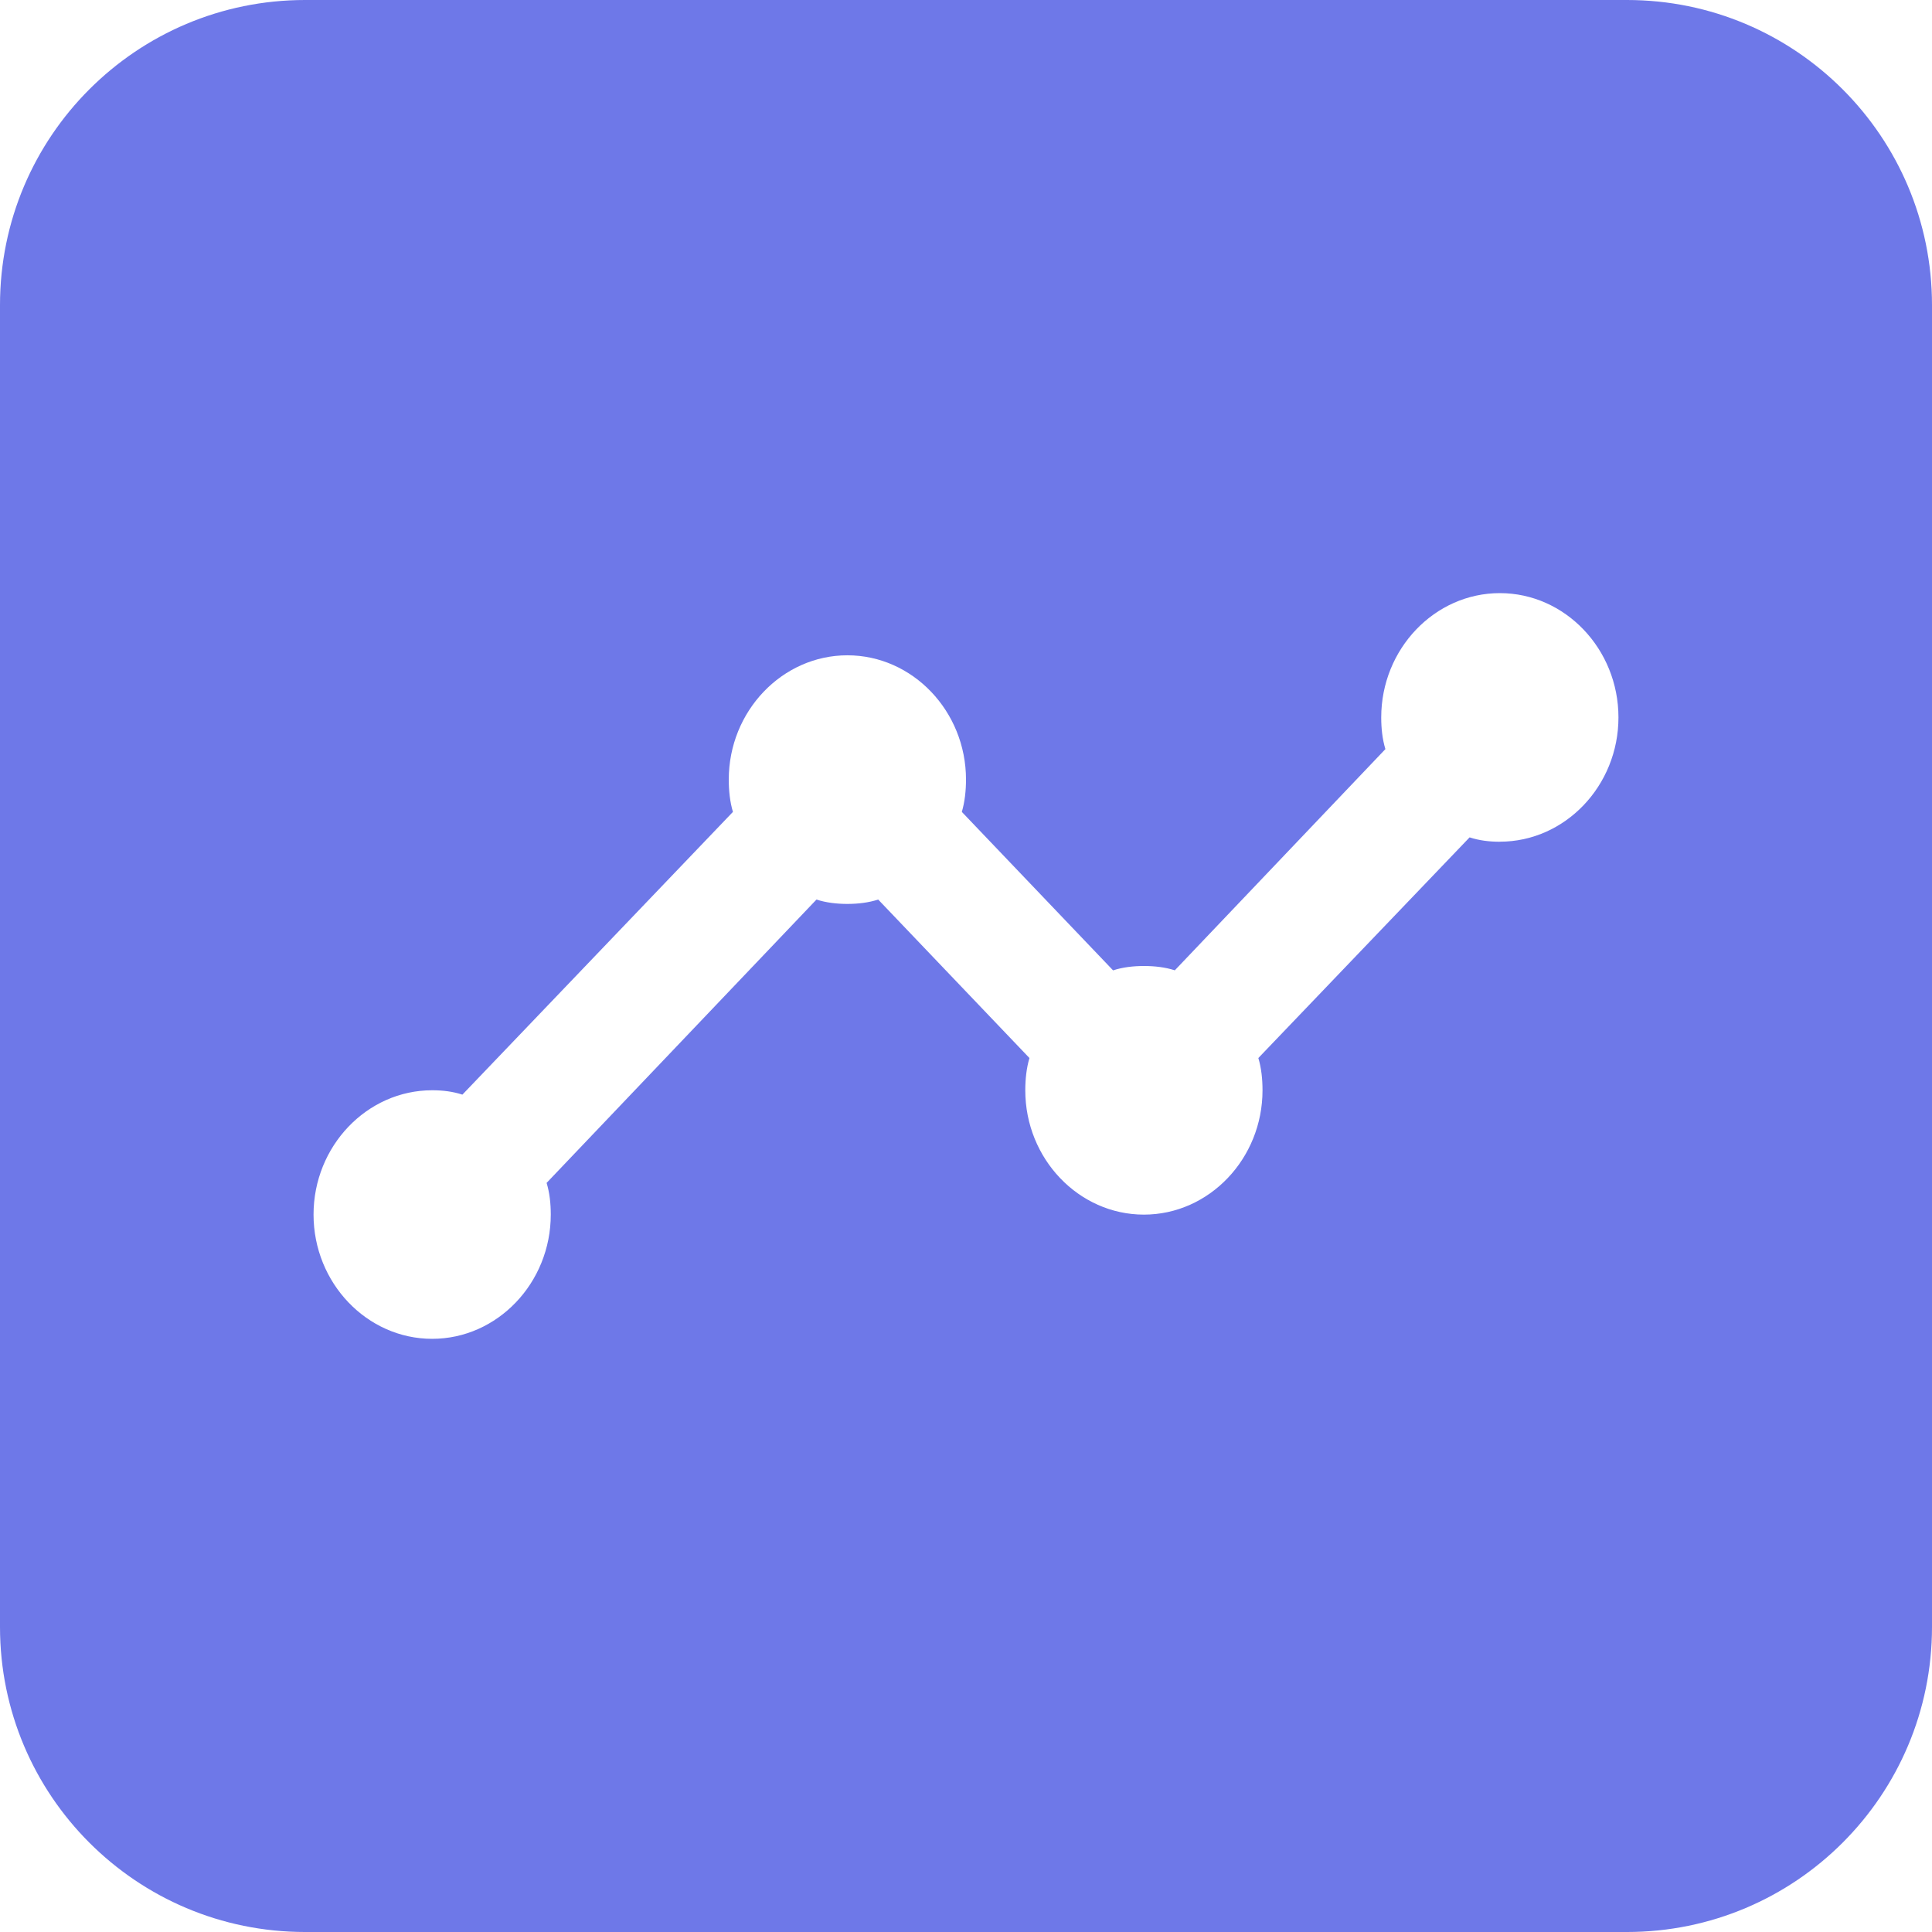 <svg width="38" height="38" fill="none" xmlns="http://www.w3.org/2000/svg"><path fill-rule="evenodd" clip-rule="evenodd" d="M6 0C2.686 0 0 2.686 0 6v26c0 3.314 2.686 6 6 6h26c3.314 0 6-2.686 6-6V6c0-3.314-2.686-6-6-6H6Zm23.5 16.555c1.283 0 2.333-1.1 2.333-2.444 0-1.345-1.05-2.445-2.333-2.445-1.283 0-2.333 1.1-2.333 2.445 0 .22.023.428.082.623l-4.142 4.351C22.92 19.024 22.71 19 22.5 19c-.21 0-.42.024-.607.086l-2.975-3.117c.058-.196.082-.416.082-.636 0-1.344-1.05-2.444-2.333-2.444-1.283 0-2.333 1.1-2.333 2.444 0 .22.023.44.082.636L9.095 21.53c-.187-.061-.385-.086-.595-.086-1.283 0-2.333 1.1-2.333 2.445 0 1.344 1.05 2.444 2.333 2.444 1.283 0 2.333-1.1 2.333-2.444 0-.22-.023-.428-.082-.623l5.308-5.573c.187.061.397.086.607.086.21 0 .42-.025.607-.086l2.975 3.117c-.058.196-.082.415-.082.635 0 1.345 1.05 2.445 2.333 2.445 1.283 0 2.333-1.1 2.333-2.445 0-.22-.023-.44-.082-.635L28.905 16.47c.187.061.385.086.595.086Z" fill="#6E78E8"/></svg>